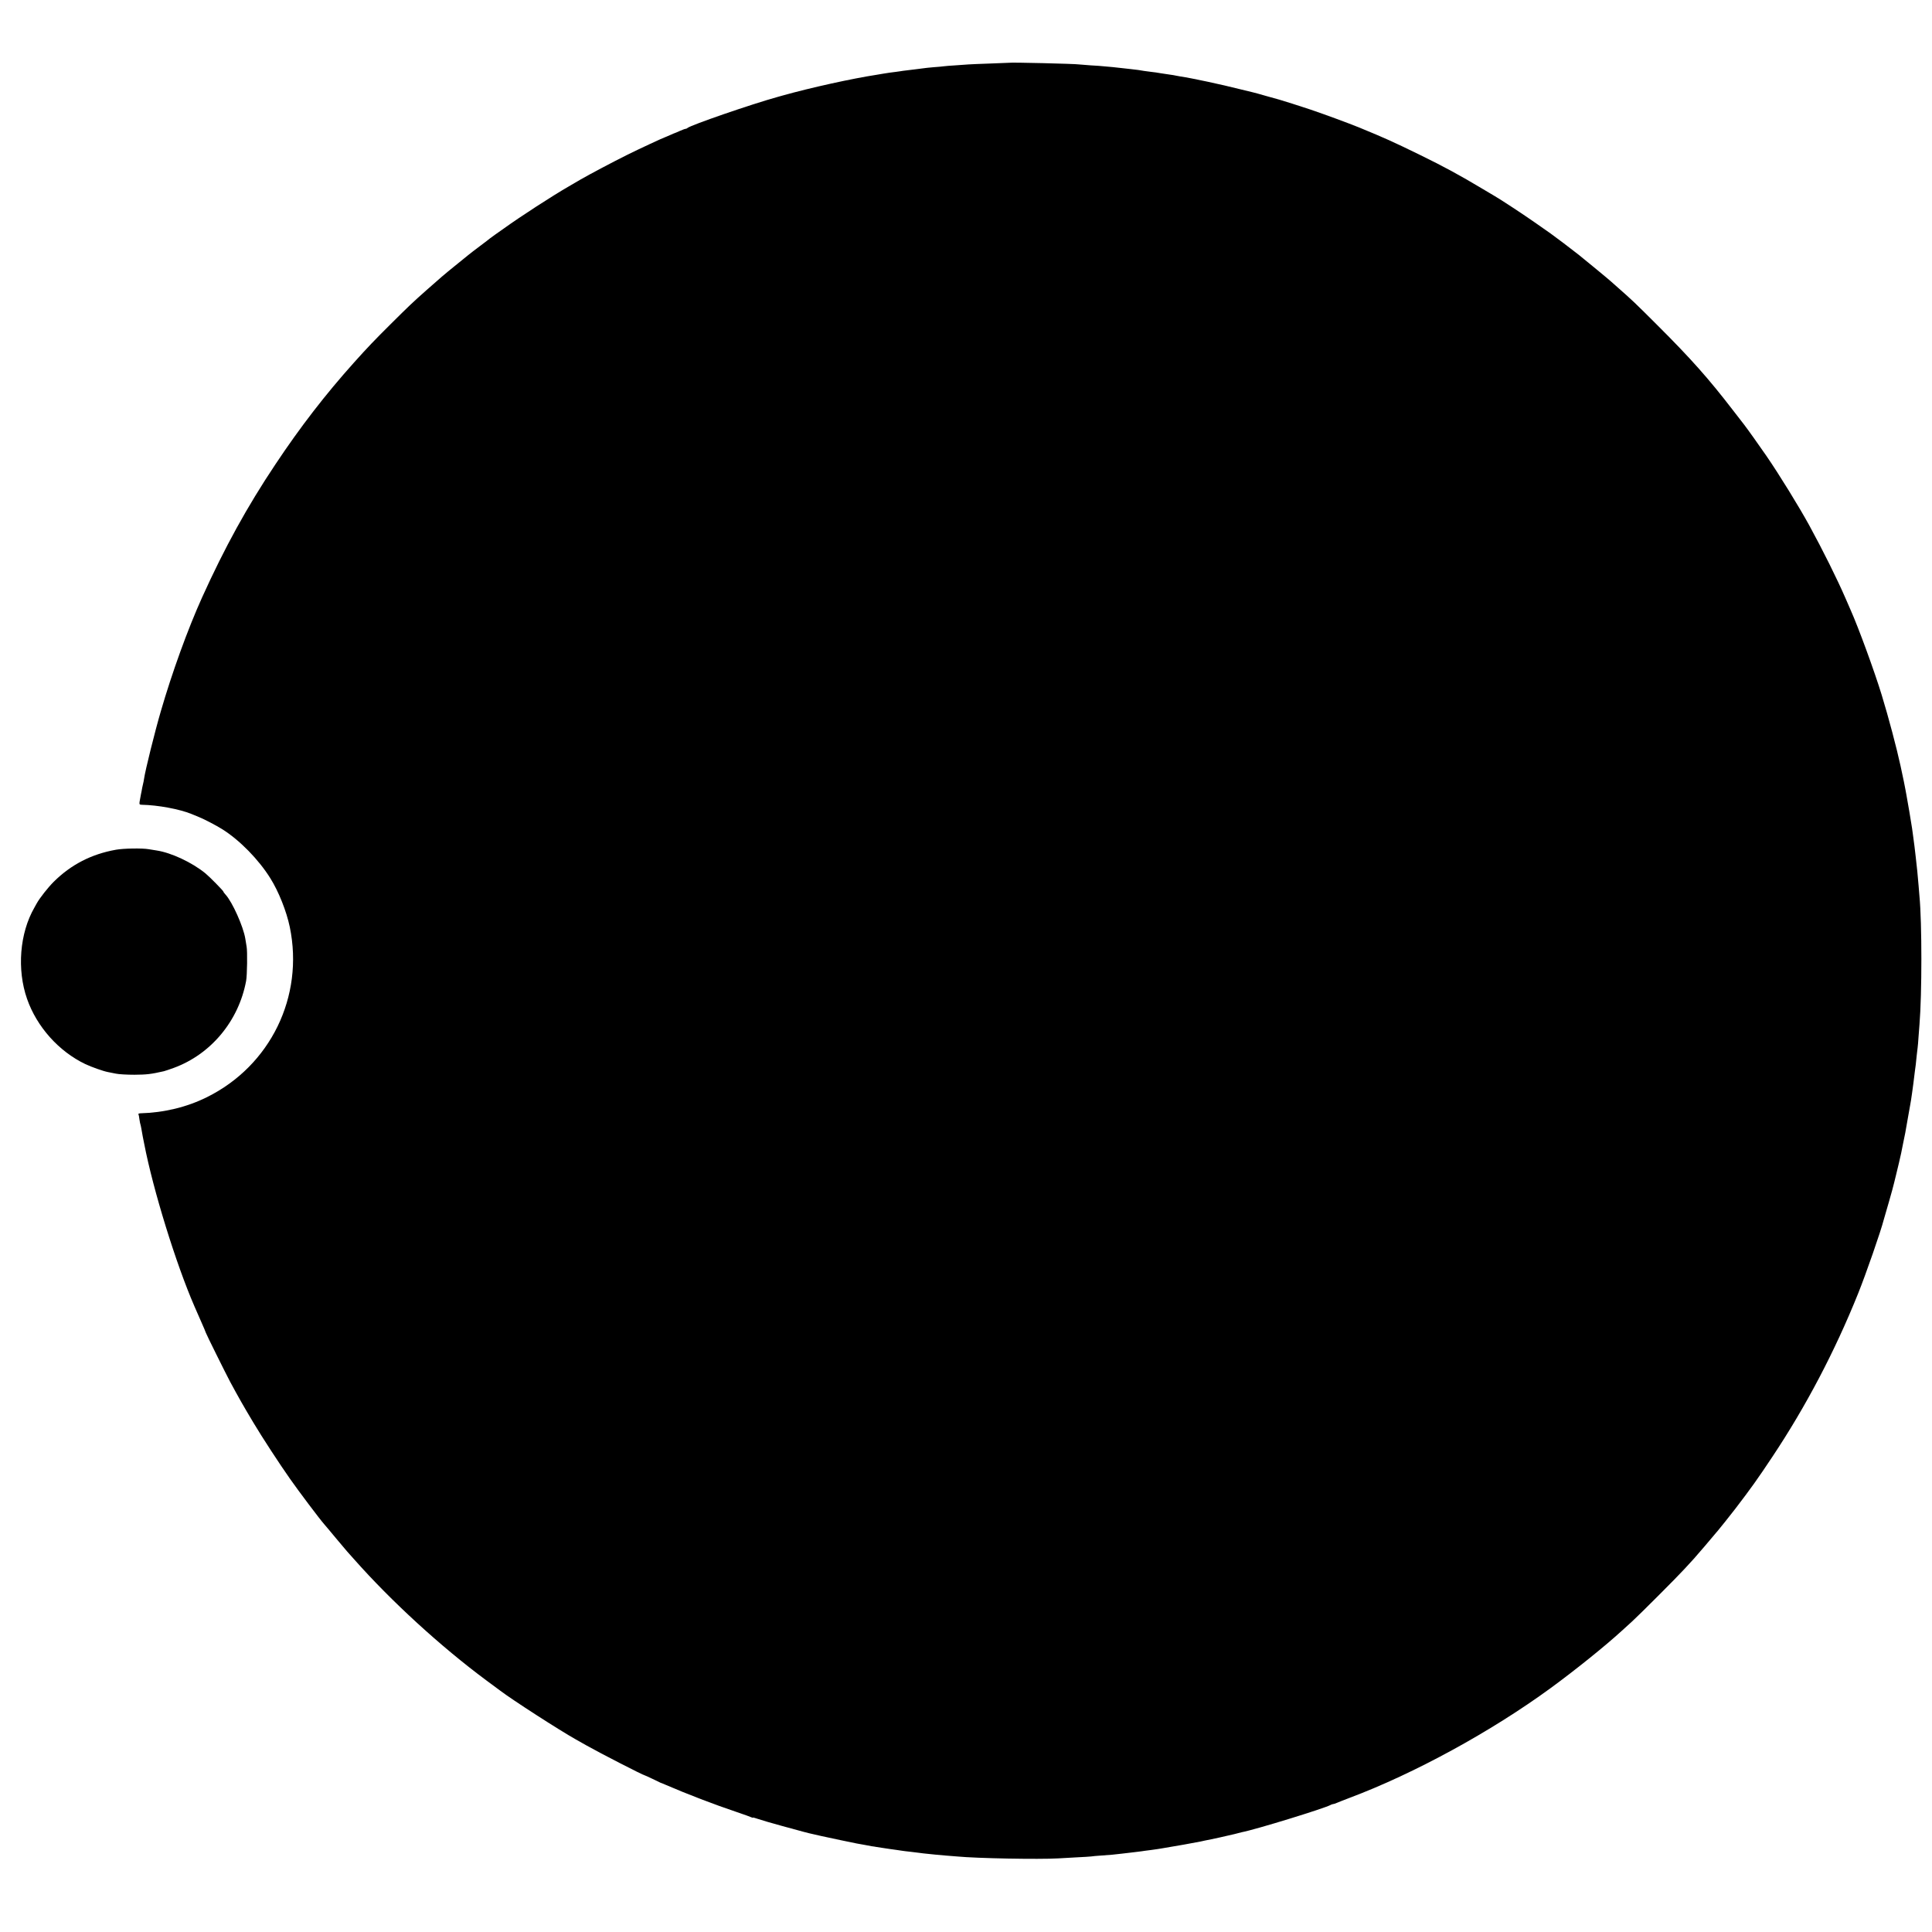 <svg version="1.0" xmlns="http://www.w3.org/2000/svg" width="2778.667" height="2778.667" viewBox="0 0 2084 2084"><path d="M1088.7 67.7c-.1 0-9.2.4-20.2.8s-21.8.8-24 1c-2.2.2-8.5.6-14 1-5.5.3-11.1.8-12.5 1-1.4.2-6.3.7-11 1-4.7.4-9.4.9-10.5 1.1-1.1.2-4.2.6-7 .9-8.7 1-12.9 1.5-15.5 1.9-1.4.3-4.7.7-7.5 1.1-5.1.6-8.6 1.1-14 2-1.6.3-4.6.8-6.5 1.1-27.3 4.2-71.3 13.9-102 22.5-1.9.5-4.2 1.1-5 1.4-28.9 8-94.3 30.6-97.5 33.6-.5.5-1.4.9-2.1.9-.6 0-3.3 1-6 2.2-2.7 1.2-5.1 2.3-5.4 2.3-.3 0-2.7 1.1-5.4 2.3-2.7 1.2-5 2.2-5.2 2.2-.8 0-28.1 12.7-40.4 18.8-15.7 7.8-40.8 21.1-50.7 26.8-1.8 1.1-7.4 4.3-12.5 7.3-18.2 10.5-52.3 32.6-69.8 45.2-3 2.2-7.4 5.3-9.8 6.9-2.3 1.6-4.8 3.4-5.5 4-.6.6-5.5 4.3-10.7 8.2-5.2 3.9-11.1 8.4-13 10-1.9 1.6-4.1 3.3-4.8 3.9-.7.6-5.2 4.2-10 8.1-9.8 7.9-16.3 13.4-30.2 25.8-15 13.3-19.2 17.3-38.5 36.5-17.9 17.8-24.7 24.9-39.6 41.5C351 425.5 324 460.4 297 501c-30.4 45.5-54.7 89.7-79 143.4-15.4 34.1-32.4 81-44.6 123.1-6.4 21.9-16.7 63.4-18 72.5-.3 1.9-.7 4.3-1 5.2-.3 1-.7 3-1 4.5-.2 1.6-.9 4.8-1.4 7.3-.5 2.5-1.1 6-1.4 7.7-.4 3.1-.2 3.3 2.7 3.4 16.9.3 40.5 4.7 53.2 9.9 1.1.4 4.9 2 8.5 3.5 5.6 2.3 18.1 8.8 24.5 12.8 18.8 11.7 39.5 32.8 52.2 53.2 8.9 14.2 17.4 35.6 20.9 52.5 15.5 74.9-20.8 149.5-89.4 183.5-21.8 10.8-46.2 16.7-72 17.4-1.3.1-2.1.4-1.9.8.3.5.8 3 1.1 5.7.4 2.7.9 5.2 1.1 5.5.1.3.6 2.2.9 4.1.3 1.9 1 6 1.6 9 .6 3 1.4 6.6 1.6 8 9.6 49.7 34.3 129.5 54.1 175 .8 1.9 1.9 4.4 2.4 5.5.4 1.1 2.9 6.6 5.4 12.3 2.5 5.6 4.5 10.4 4.5 10.7 0 .7 21.5 44.1 26.3 53.1 9.8 18.1 13.6 24.8 25 43.9 9.5 15.9 28.2 44.6 39.7 60.9 9.1 13 31.9 43.3 36.6 48.6 1.2 1.4 7.1 8.3 13 15.5 5.9 7.1 11.3 13.5 11.9 14.1.5.6 3.9 4.4 7.5 8.4 40.1 45.3 93.4 94.1 142.6 130.6 6.6 4.9 13.3 9.9 15 11.1 13 9.9 63.9 42.7 81.4 52.5 2.5 1.4 7.7 4.3 11.5 6.5 14.5 8.2 61.4 32.3 62.9 32.3.3 0 4.2 1.8 8.6 3.9 4.4 2.2 8.3 4 8.5 4.1.3 0 2.6 1 5.2 2.1 23.6 10.2 53.1 21.5 76.4 29.3 8.5 2.9 16.1 5.6 16.7 6 .7.4 1.2.5 1.2.2s2.6.4 5.8 1.5c3.1 1.1 14.7 4.5 25.7 7.5s21.6 5.9 23.5 6.4c3 .9 6.2 1.6 19 4.5 7.5 1.7 35.3 7.5 38 8 1.9.3 5.9 1 8.9 1.6 3 .6 6.4 1.2 7.5 1.4 1.2.1 3.5.5 5.1.8 1.7.3 5.5.9 8.5 1.3s5.7.8 6 .9c.3.1 3.2.5 6.5.9 3.2.4 6.6.9 7.5 1.1.8.1 4.2.6 7.5.9 3.3.4 7.4.9 9 1.1 2.6.4 5.9.8 18 2 1.7.2 6.6.6 11 1 4.4.3 10 .8 12.5 1 21.5 2.1 88.8 3.3 109.5 2.1 2.8-.2 11.5-.7 19.5-1.1 7.9-.4 15.2-.8 16.2-1 1-.2 6-.7 11-1 5.1-.4 10.4-.8 11.8-.9 1.4-.2 5.9-.7 10-1.1 4.1-.4 8.3-.9 9.4-1.1 1-.2 4.4-.6 7.5-.9 3.1-.4 6.7-.8 8.1-1.1 1.4-.2 4.5-.6 7-.9 2.5-.3 5.6-.8 7-1 1.4-.3 3.9-.7 5.5-.9 10.1-1.6 37-6.4 40.5-7.2 1.4-.3 3.6-.8 5-1.1 5.8-1 25.9-5.5 31.5-6.9 3.3-.9 6.8-1.8 7.8-2 15.2-2.9 89.5-25.8 95.9-29.4 1-.6 2.3-1 2.9-1 .6 0 2.5-.6 4.2-1.4 1.8-.8 7.7-3.1 13.2-5.2 69.9-26.2 152.8-71.5 217-118.4 26.4-19.3 58.9-45.4 77-62 2.7-2.5 7.6-7 11-10 8.2-7.5 48.6-47.9 56.4-56.5 3.6-3.9 8.1-8.8 10.1-11 3.7-4.1 19.2-22.2 22.6-26.4 1-1.3 2.4-2.8 3-3.5 1.1-1.1 15.2-18.9 19.2-24.1 17.5-22.9 23.7-31.6 40-56.1 36.1-54.2 67.4-113.7 92.4-175.9 8.4-20.8 24.6-67.4 27.8-80 .5-1.7 2.9-10.2 5.5-19 2.5-8.8 5.1-18 5.6-20.5 1.1-4.7 1.2-5 2.2-9 1.4-5.3 4.9-20.6 5.4-23 .2-1.4 1.3-6.6 2.3-11.5 2.1-9.7 2-9.5 5-26.7 1.2-6.4 2.2-12.5 2.4-13.5.4-1.8 1.5-8.8 2.1-13.3.4-2.5 2.2-16.2 3-23.3.3-2 .7-5.4 1-7.5.2-2 .7-6.4 1-9.7.4-3.3.8-7.1 1-8.5.2-1.4.7-6.8 1-12 .4-5.2.9-11.1 1-13 2.7-32.6 2.7-109.7 0-137.9-.2-2.5-.7-8-1-12.1-1.2-13.8-1.4-16.4-3.1-31-1.2-10.5-1.3-11.4-2.9-23.2-.3-1.8-.7-5.1-1-7.3-.6-4.2-5.1-31.2-6-35.5-.3-1.4-.8-4.1-1.1-6-1-5.6-1.8-9.3-5.3-25.7-4.2-19.4-12.9-52.3-20.4-76.8-7.7-25.2-25-72.6-33.7-92-1-2.2-3.2-7.4-5-11.5-9.4-21.7-24.5-52-39.5-79.5-11-20-32-54.2-46.3-75-7.4-10.8-21.5-30.5-23.9-33.5-.6-.8-6-7.8-12-15.5-26.3-34.2-45.5-55.8-81.8-92-23.2-23.2-27.2-27-42-40-3.7-3.3-7.3-6.5-7.9-7-1.4-1.4-28.7-23.9-34.6-28.6-7.8-6.2-25.3-19.4-30.5-23.1-2.7-1.9-10.4-7.3-17-11.9-10.5-7.4-38.1-25.6-43.2-28.4-1-.6-6.7-4-12.8-7.6-24.9-14.9-41.6-24-68-36.9-28.9-14.1-37-17.8-65.7-29.6-11.9-4.8-37.1-14.1-52.8-19.4-8.2-2.8-31.3-10.1-33-10.5-.8-.2-7.1-2-14-3.9-6.9-2-13.4-3.8-14.5-4-1.1-.2-7.4-1.8-14-3.4-20.1-5.1-52.3-12-64.1-13.7-2.2-.4-4.6-.8-5.4-1-.8-.2-3.5-.7-6-1-2.5-.3-7-1-10-1.5-3-.6-7.7-1.2-10.5-1.5-2.7-.3-6.1-.8-7.5-1-3.7-.7-7.8-1.3-14.5-2-3.3-.4-7.3-.8-9-1-1.6-.2-6.1-.7-10-1.1-3.8-.3-8.3-.8-10-.9-1.6-.2-7.9-.7-14-1-6-.4-11.7-.9-12.6-1-3.7-.7-74.6-2.4-75.2-1.8z"/><path d="M125 916.6c-26.4 4.7-48.5 16.1-67.1 34.6-6.2 6.2-15.1 17.5-18.3 23.3-.9 1.6-2 3.7-2.5 4.5-15.9 27.6-19 66.8-7.9 98.5 10.5 30.1 34.2 56.6 62.8 70.3 6.8 3.2 19.5 7.7 24.4 8.6 1.6.3 5.5 1.1 8.5 1.7 3.1.7 12.1 1.2 20.1 1.2 13.2-.1 17.7-.6 31.8-3.8 1.3-.3 5.9-1.9 10.4-3.5 40.3-14.7 70.3-50.7 78.3-94 1.1-5.7 1.5-32.1.5-37-.4-2.5-1.1-6.3-1.4-8.5-2.1-13-13.9-39.4-21.3-47.5-1.3-1.4-2.3-2.8-2.3-3.2 0-.9-15.2-16.3-19.5-19.8-14.5-11.8-36.8-22.2-52.5-24.6-1.9-.3-5.8-.9-8.7-1.4-6.8-1.2-27.2-.9-35.3.6z"/></svg>